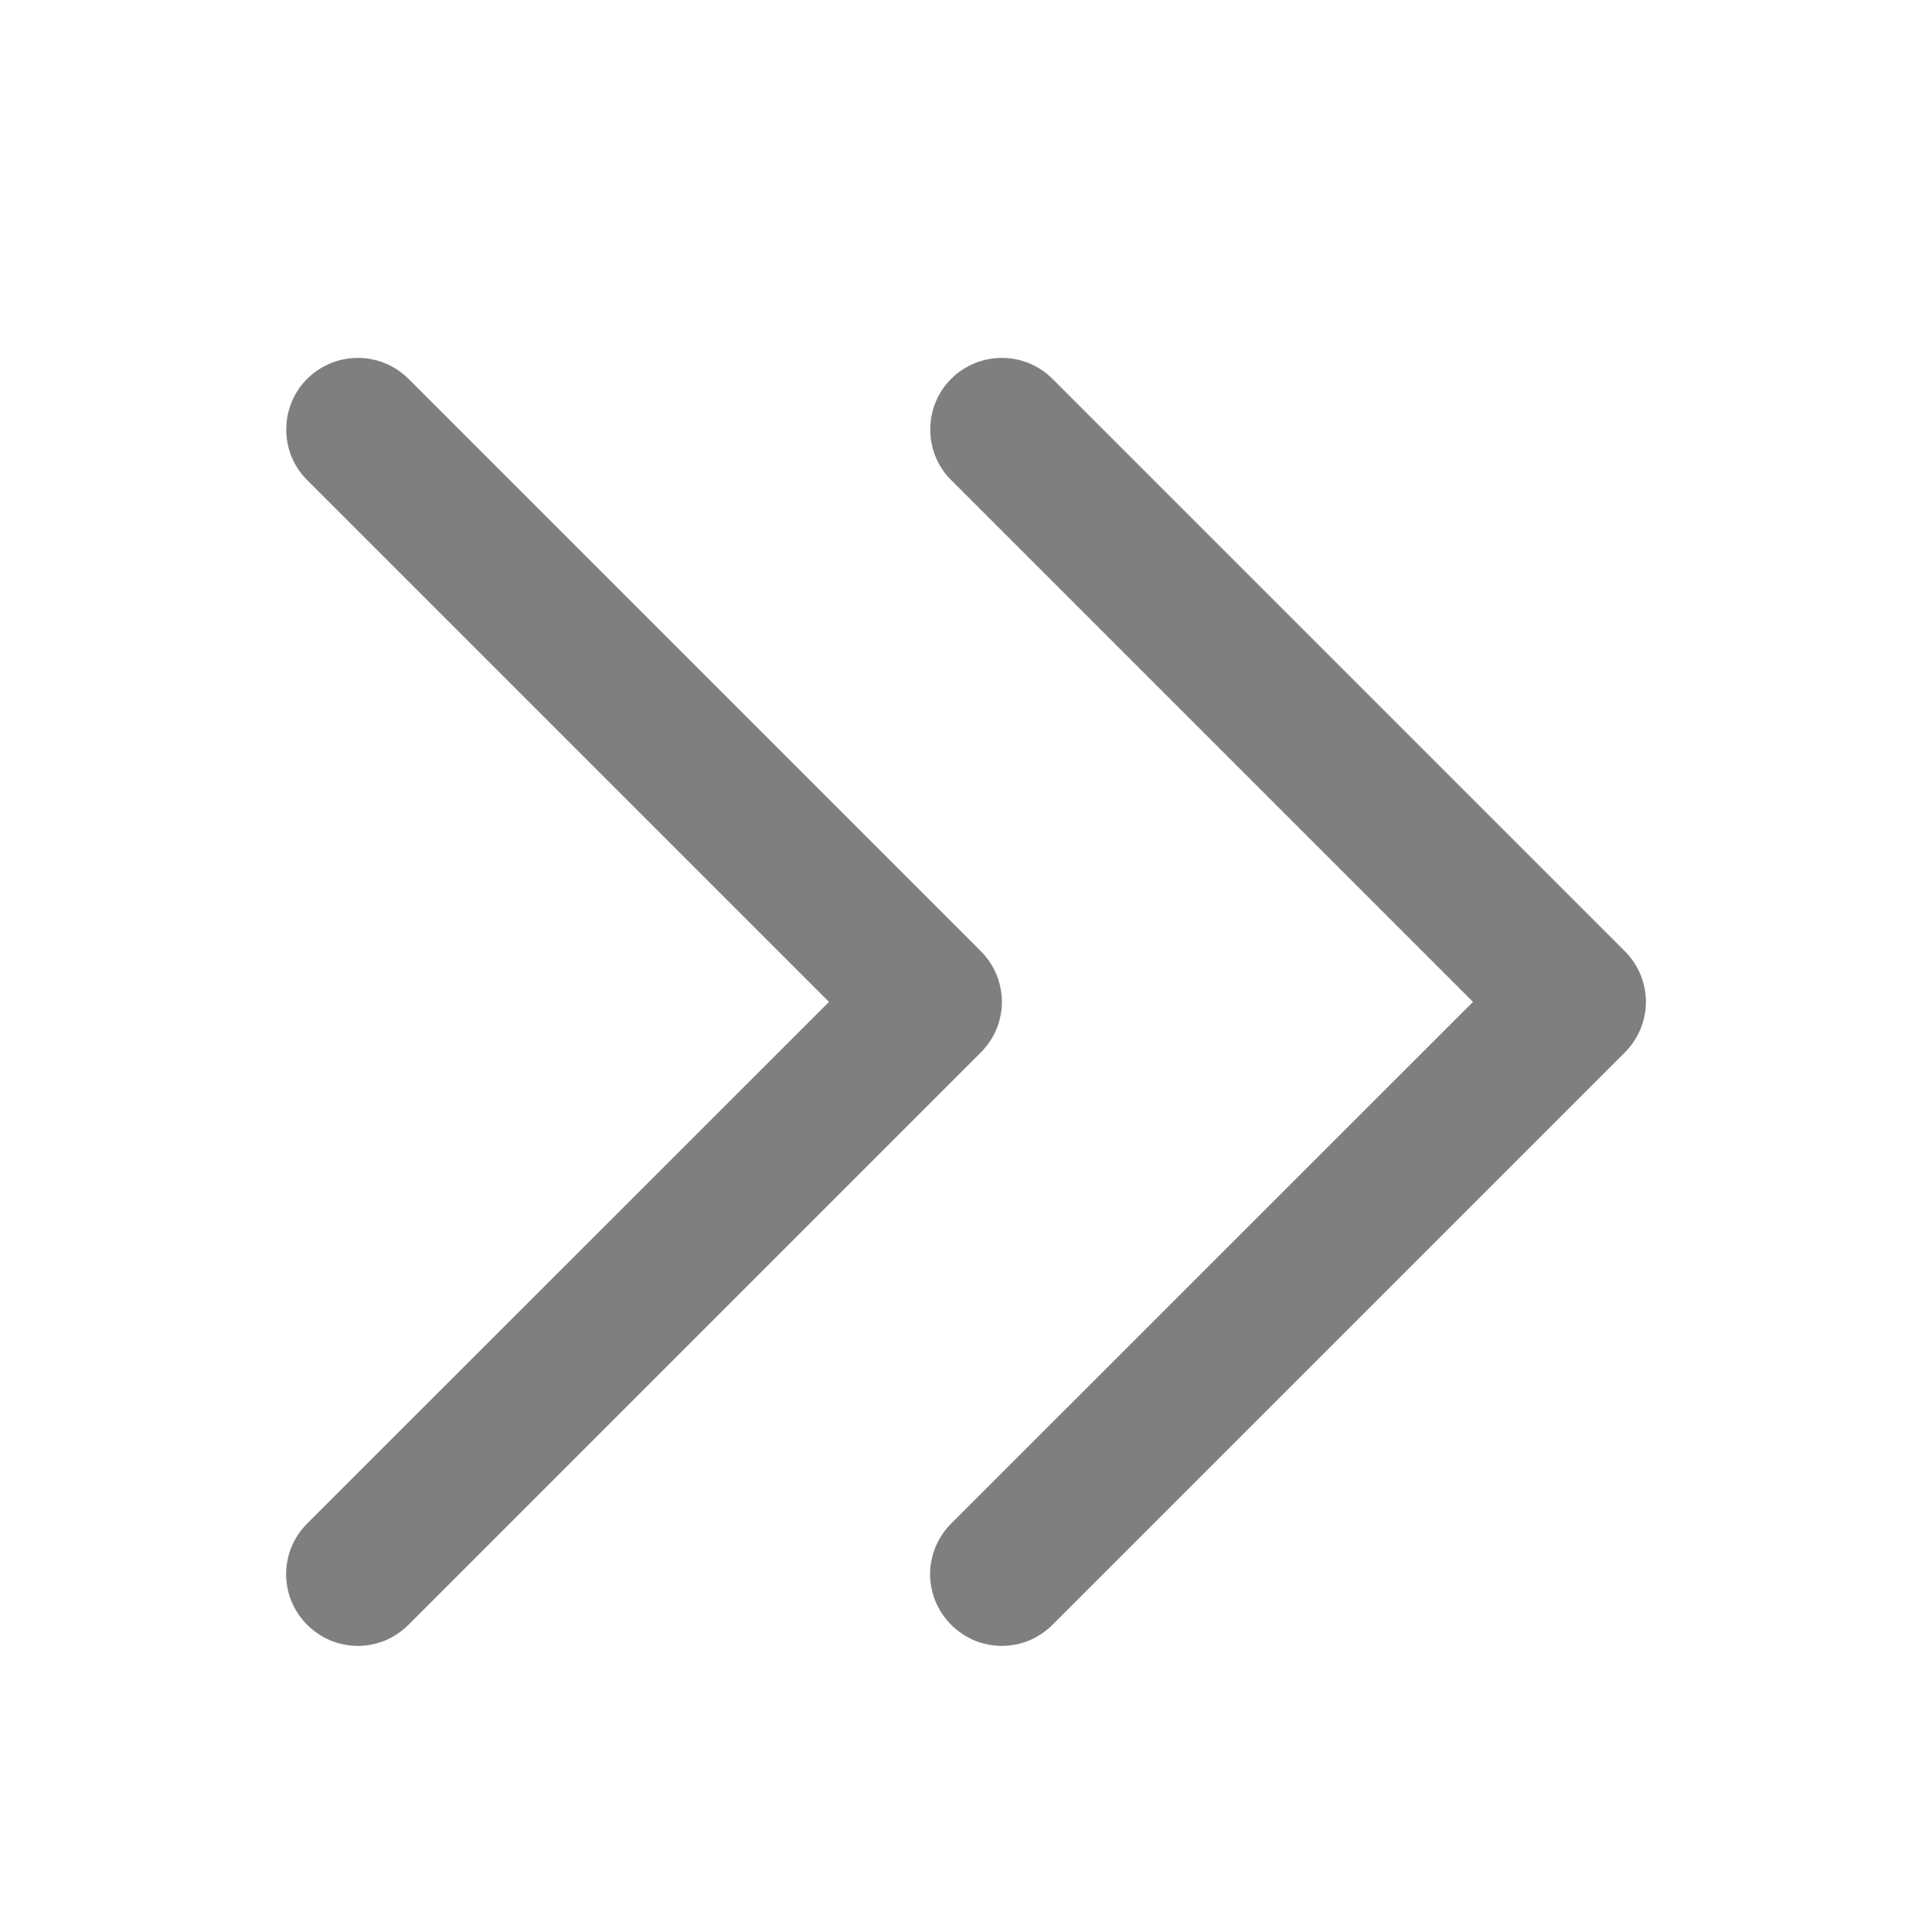 <svg xmlns="http://www.w3.org/2000/svg" width="12" height="12" fill="none" viewBox="0 0 12 12"><path fill="#000" fill-opacity=".5" fill-rule="evenodd" d="M1.908 10.092C1.867 10.051 1.834 10.002 1.811 9.948C1.789 9.894 1.777 9.836 1.777 9.777C1.777 9.719 1.789 9.661 1.811 9.607C1.834 9.553 1.867 9.504 1.908 9.463L5.149 6.223L1.908 2.982C1.824 2.899 1.778 2.786 1.778 2.668C1.778 2.55 1.824 2.436 1.908 2.353C1.991 2.27 2.104 2.223 2.223 2.223C2.341 2.223 2.454 2.27 2.537 2.353L6.092 5.908C6.133 5.949 6.166 5.998 6.189 6.052C6.211 6.106 6.223 6.164 6.223 6.223C6.223 6.281 6.211 6.339 6.189 6.393C6.166 6.447 6.133 6.496 6.092 6.537L2.537 10.092C2.496 10.133 2.447 10.166 2.393 10.189C2.339 10.211 2.281 10.223 2.223 10.223C2.164 10.223 2.106 10.211 2.052 10.189C1.998 10.166 1.949 10.133 1.908 10.092Z" clip-rule="evenodd"/><path fill="#000" fill-opacity=".5" fill-rule="evenodd" d="M5.908 10.092C5.867 10.051 5.834 10.002 5.811 9.948C5.789 9.894 5.777 9.836 5.777 9.777C5.777 9.719 5.789 9.661 5.811 9.607C5.834 9.553 5.867 9.504 5.908 9.463L9.149 6.223L5.908 2.982C5.824 2.899 5.778 2.786 5.778 2.668C5.778 2.55 5.824 2.436 5.908 2.353C5.991 2.27 6.104 2.223 6.223 2.223C6.341 2.223 6.454 2.27 6.537 2.353L10.092 5.908C10.133 5.949 10.166 5.998 10.189 6.052C10.211 6.106 10.223 6.164 10.223 6.223C10.223 6.281 10.211 6.339 10.189 6.393C10.166 6.447 10.133 6.496 10.092 6.537L6.537 10.092C6.496 10.133 6.447 10.166 6.393 10.189C6.339 10.211 6.281 10.223 6.223 10.223C6.164 10.223 6.106 10.211 6.052 10.189C5.998 10.166 5.949 10.133 5.908 10.092Z" clip-rule="evenodd"/></svg>